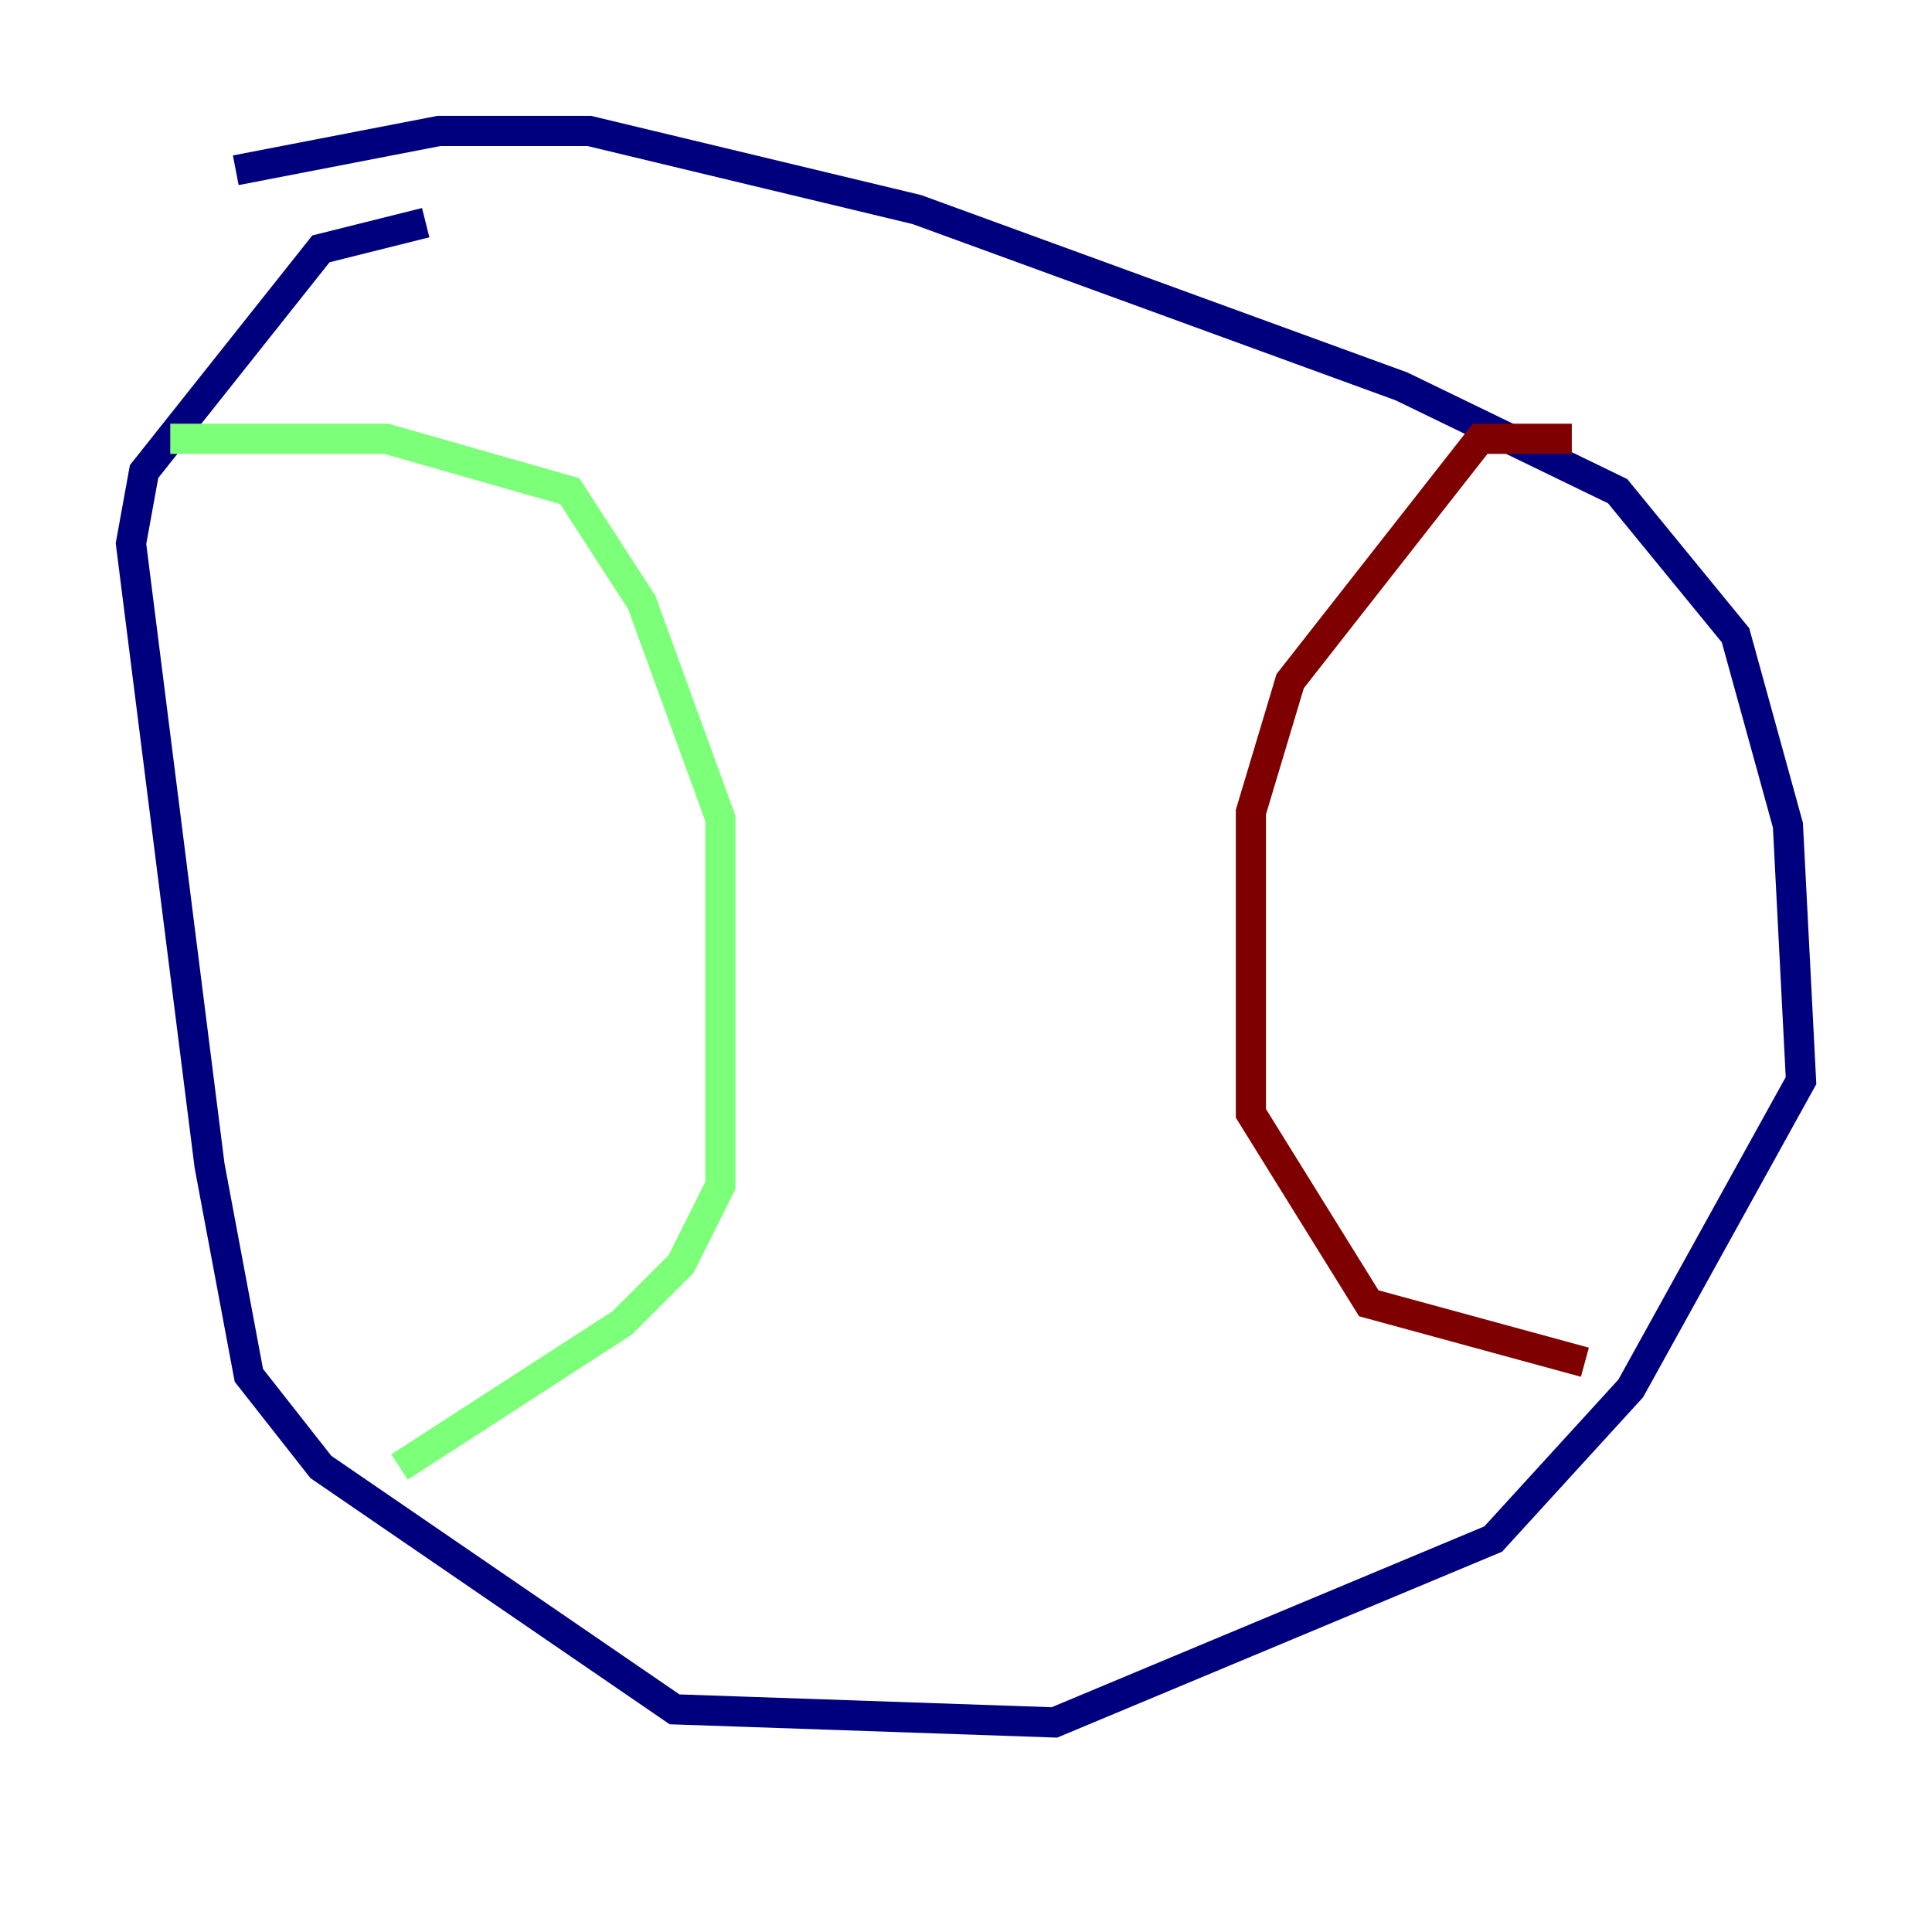 <?xml version="1.0" encoding="utf-8" ?>
<svg baseProfile="tiny" height="128" version="1.2" viewBox="0,0,128,128" width="128" xmlns="http://www.w3.org/2000/svg" xmlns:ev="http://www.w3.org/2001/xml-events" xmlns:xlink="http://www.w3.org/1999/xlink"><defs /><polyline fill="none" points="15.62,11.281 29.071,8.678 39.051,8.678 60.746,13.885 92.854,25.6 107.173,32.542 114.983,42.088 118.454,54.671 119.322,71.593 108.041,91.986 98.929,101.966 69.858,114.115 44.691,113.248 21.261,97.193 16.488,91.119 13.885,77.234 8.678,36.014 9.546,31.241 21.261,16.488 28.203,14.752" stroke="#00007f" stroke-width="2" /><polyline fill="none" points="11.281,29.071 25.6,29.071 37.749,32.542 42.522,39.919 47.729,54.237 47.729,78.536 45.125,83.742 41.22,87.647 26.468,97.193" stroke="#7cff79" stroke-width="2" /><polyline fill="none" points="104.136,29.071 98.061,29.071 85.478,45.125 82.875,53.803 82.875,73.763 90.685,86.346 105.003,90.251" stroke="#7f0000" stroke-width="2" /></svg>